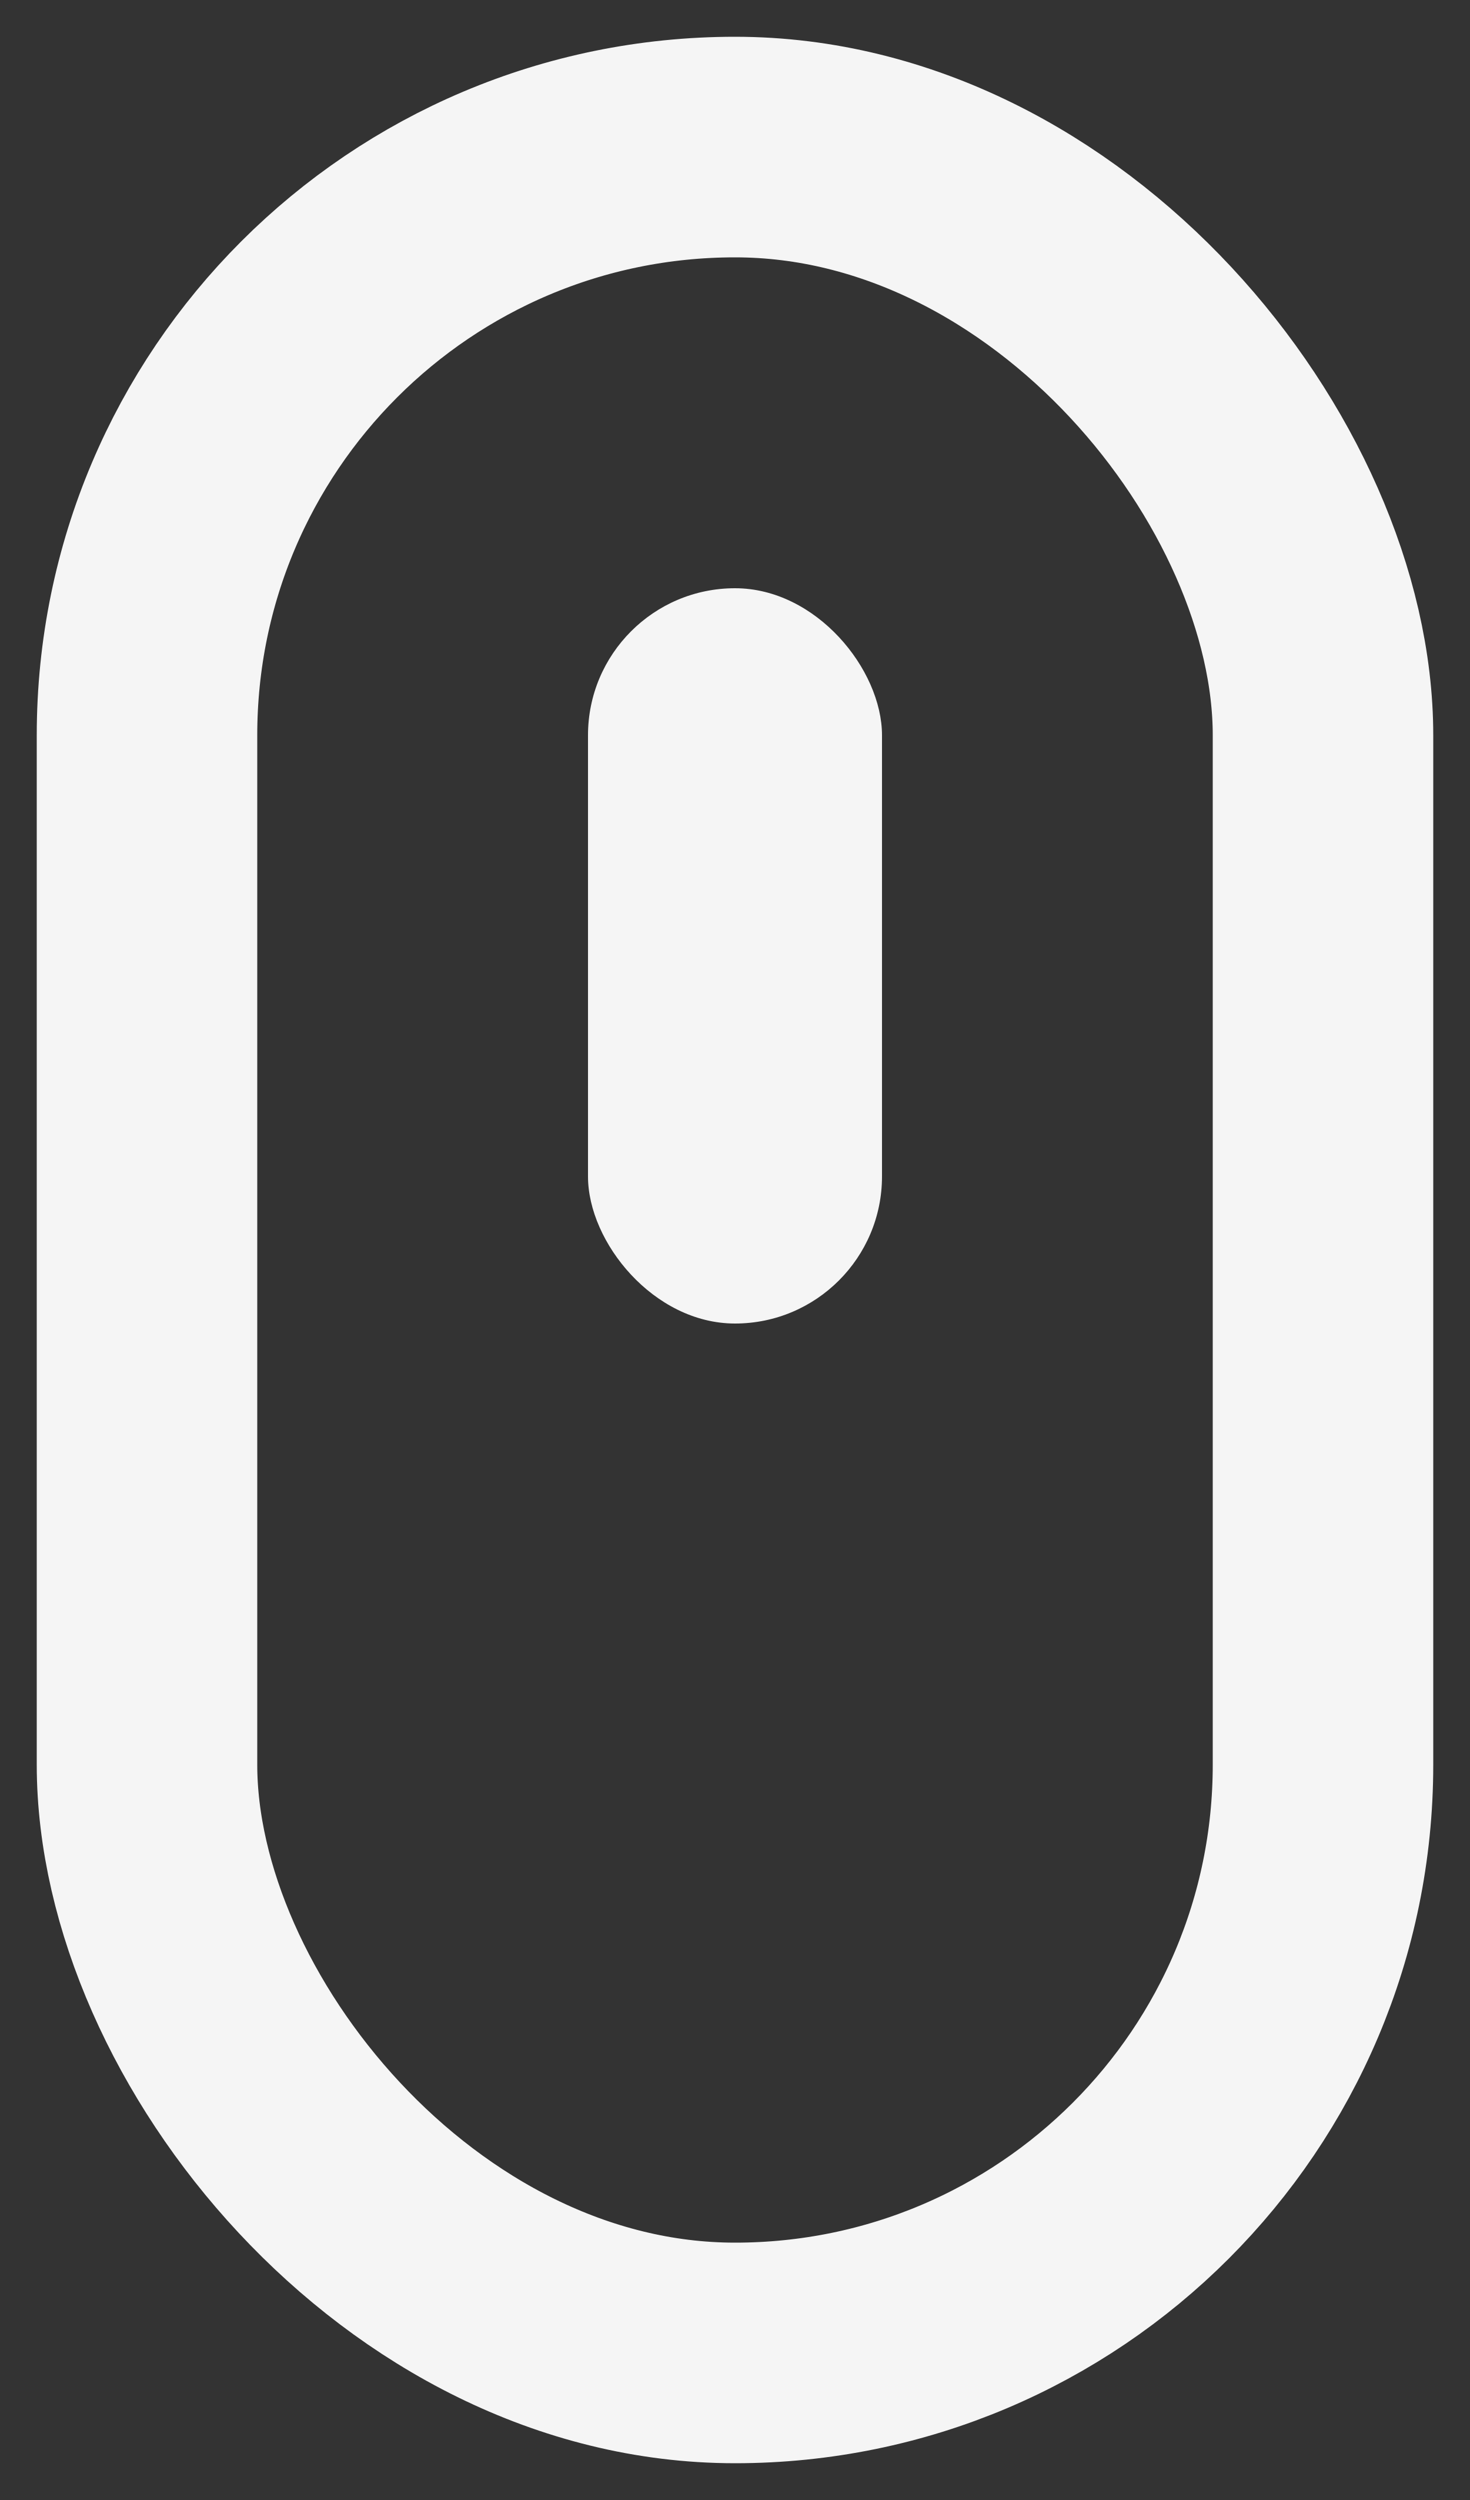 <svg width="20" height="34" viewBox="0 0 20 34" fill="none" xmlns="http://www.w3.org/2000/svg">
<rect x="0" y="0" width="20" height="34" fill="#333333" stroke="none"/>
<rect x="2" y="2" width="16" height="30" rx="8" stroke="#F5F5F5" stroke-width="3" stroke-linecap="round" stroke-linejoin="round"/>
<rect x="8" y="8" width="4" height="10" rx="2" fill="#F5F5F5"/>
</svg>
